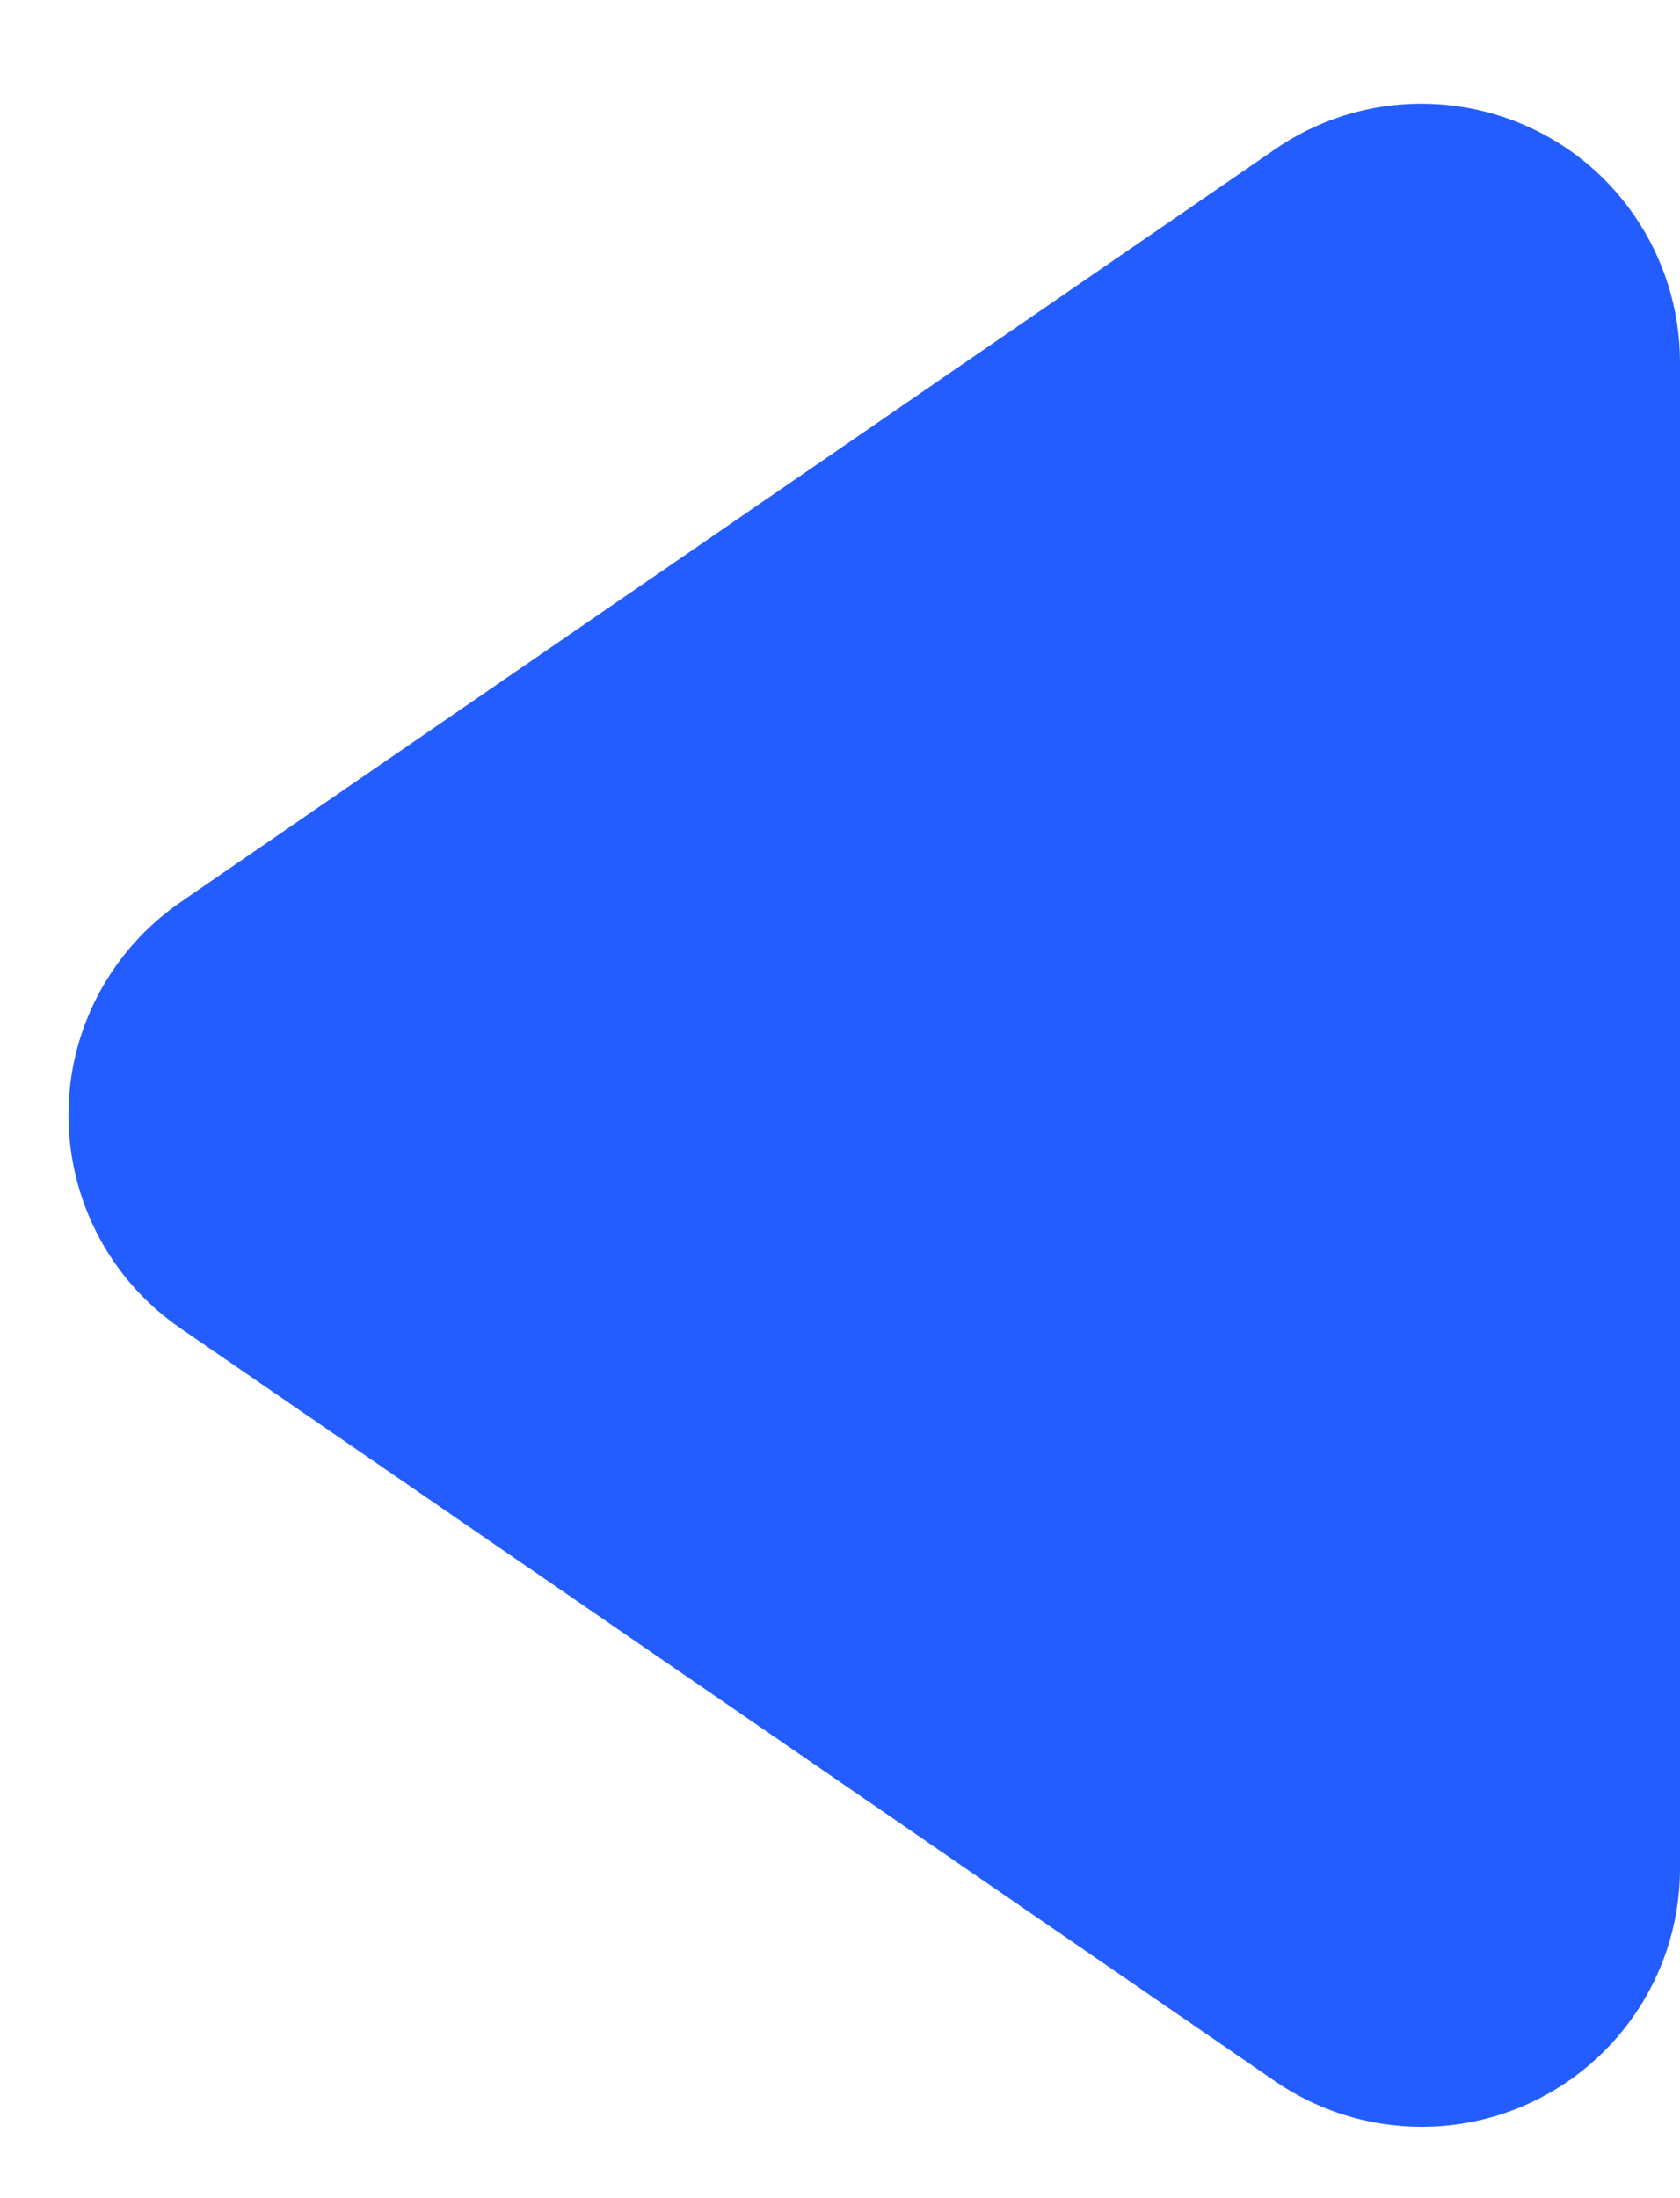 <?xml version="1.0" encoding="UTF-8"?>
<svg width="13px" height="17px" viewBox="0 0 13 17" version="1.1" xmlns="http://www.w3.org/2000/svg" xmlns:xlink="http://www.w3.org/1999/xlink">
    <!-- Generator: Sketch 50.2 (55047) - http://www.bohemiancoding.com/sketch -->
    <title>Rectangle 8</title>
    <desc>Created with Sketch.</desc>
    <defs></defs>
    <g id="Design" stroke="none" stroke-width="1" fill="none" fill-rule="evenodd">
        <g id="Verifying-Authority" transform="translate(-73, -1317)" fill="#245DFF">
            <g id="CTA-Copy" transform="translate(17, 1299)">
                <g id="Group-6" transform="translate(37, 0)">
                    <path d="M19.177,19.625 L30.823,19.625 C31.928,19.625 32.823,20.52 32.823,21.625 C32.823,22.03 32.7,22.425 32.471,22.758 L26.648,31.228 C26.022,32.138 24.777,32.369 23.867,31.743 C23.665,31.604 23.491,31.43 23.352,31.228 L17.529,22.758 C16.903,21.848 17.134,20.603 18.044,19.977 C18.377,19.748 18.772,19.625 19.177,19.625 Z" id="Rectangle-8" transform="translate(25, 26.625) rotate(-270) translate(-25, -26.625) "></path>
                </g>
            </g>
        </g>
    </g>
</svg>